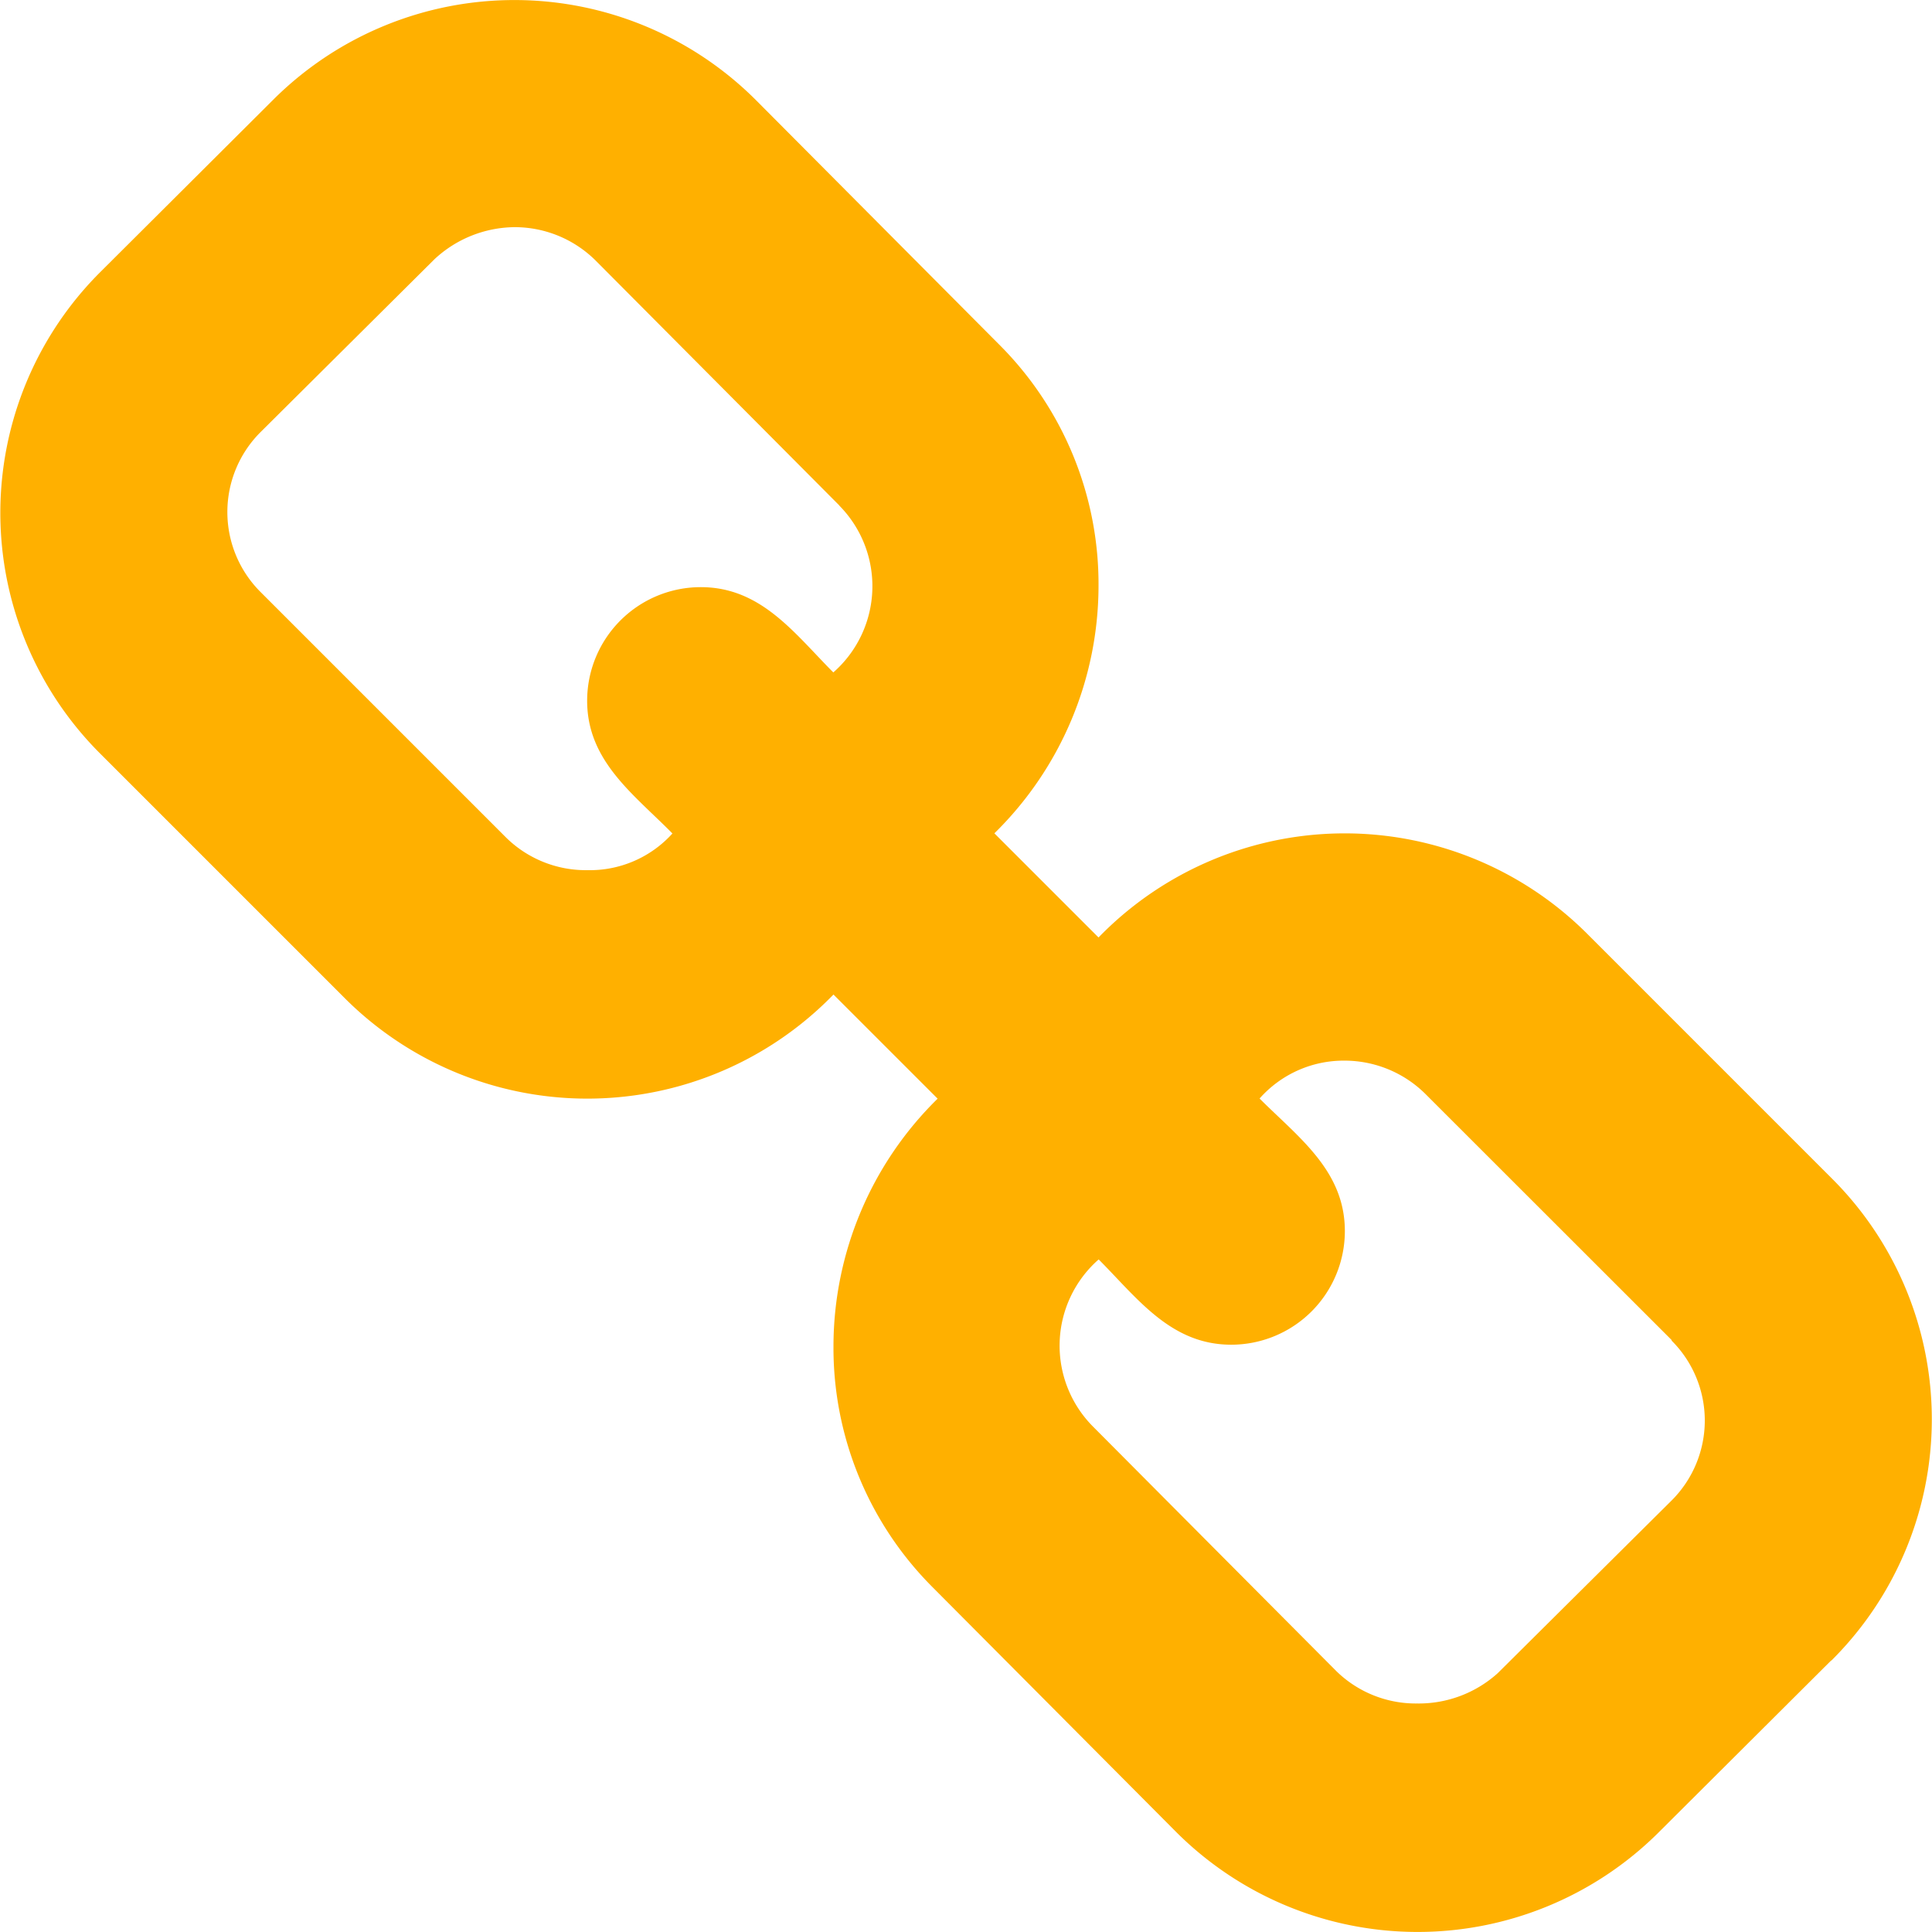 <svg xmlns="http://www.w3.org/2000/svg" viewBox="0 0 128 128"><title>urlcatcher</title><g id="urlcatcher.svg"><path d="M121.33,110,109.8,121.49a22.63,22.63,0,0,1-31.92-.16L61.73,105.1a22.42,22.42,0,0,1-6.51-15.92,23,23,0,0,1,6.9-16.39l-6.9-6.9a22.73,22.73,0,0,1-32.31.31L6.59,49.88A22.53,22.53,0,0,1,6.67,18L18.2,6.51a22.63,22.63,0,0,1,31.92.16L66.27,22.9a22.42,22.42,0,0,1,6.51,15.92,23,23,0,0,1-6.9,16.39l6.9,6.9a22.73,22.73,0,0,1,32.31-.31l16.31,16.31a22.53,22.53,0,0,1-.08,31.92ZM55.61,33.49,39.45,17.25a7.61,7.61,0,0,0-5.33-2.2,7.88,7.88,0,0,0-5.33,2.12L17.26,28.63a7.48,7.48,0,0,0,0,10.59L33.57,55.53a7.53,7.53,0,0,0,5.33,2.12,7.37,7.37,0,0,0,5.65-2.43C42,52.63,38.9,50.43,38.9,46.43a7.53,7.53,0,0,1,7.53-7.53c4,0,6.2,3.06,8.78,5.65a7.6,7.6,0,0,0,.39-11.06Zm55.14,55.29L94.43,72.47a7.61,7.61,0,0,0-5.33-2.2,7.44,7.44,0,0,0-5.65,2.51c2.59,2.59,5.65,4.78,5.65,8.78a7.53,7.53,0,0,1-7.53,7.53c-4,0-6.2-3.06-8.78-5.65a7.6,7.6,0,0,0-.39,11.06l16.16,16.24a7.53,7.53,0,0,0,5.33,2.12,7.81,7.81,0,0,0,5.33-2l11.53-11.45a7.48,7.48,0,0,0,0-10.59Z" fill="#ffb000"/></g></svg>